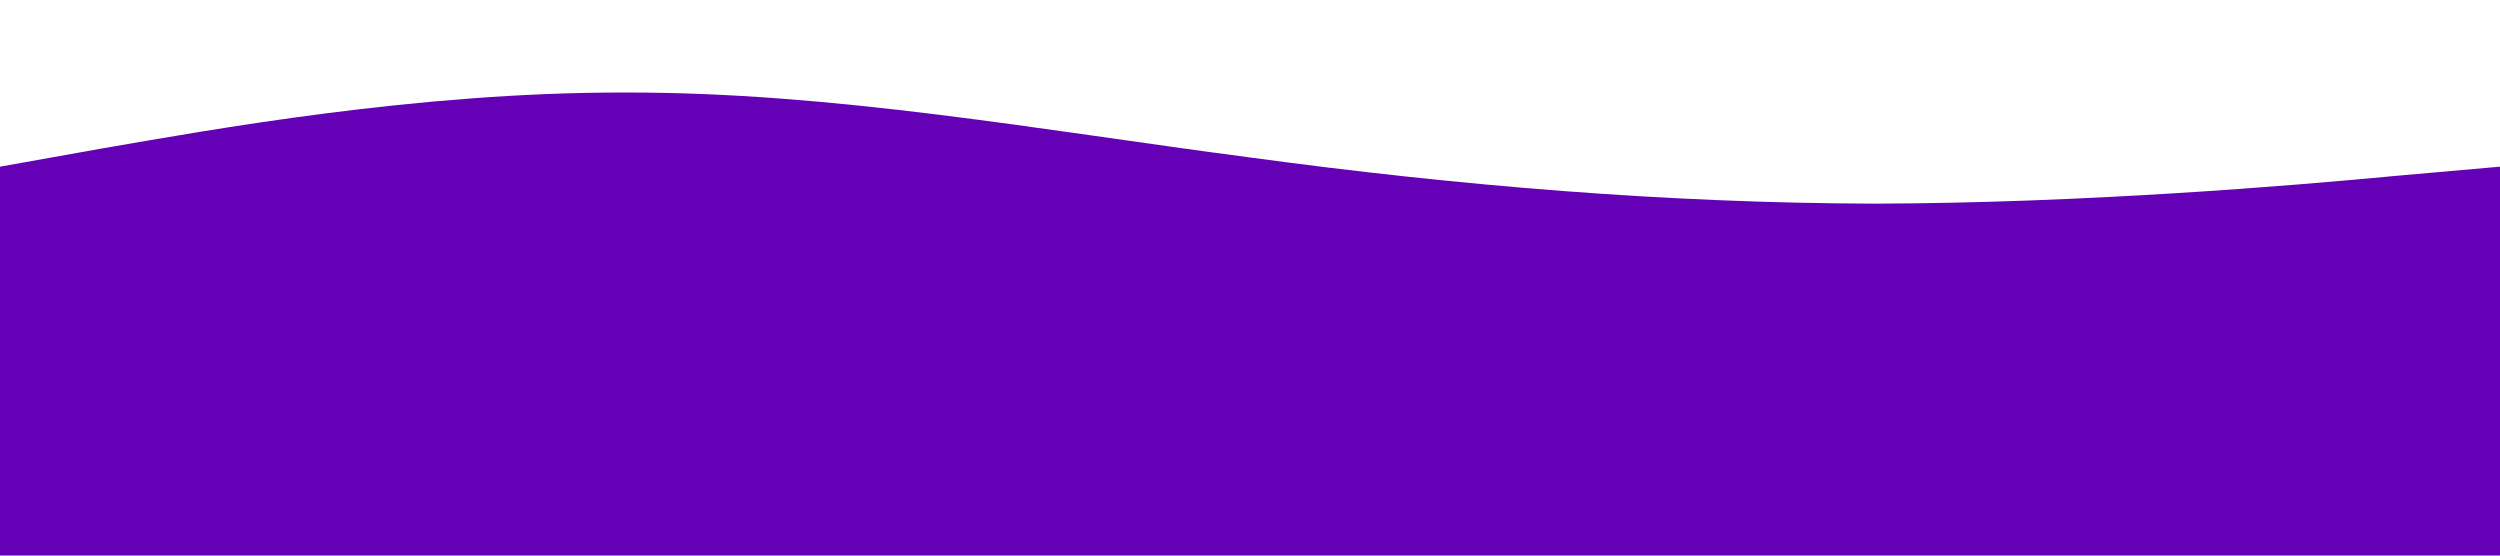 <?xml version="1.0" standalone="no"?><svg xmlns="http://www.w3.org/2000/svg" viewBox="0 0 1440 320"><path fill="#6400b6" fill-opacity="1" d="M0,96L60,85.3C120,75,240,53,360,53.3C480,53,600,75,720,90.7C840,107,960,117,1080,117.3C1200,117,1320,107,1380,101.3L1440,96L1440,320L1380,320C1320,320,1200,320,1080,320C960,320,840,320,720,320C600,320,480,320,360,320C240,320,120,320,60,320L0,320Z"></path></svg>